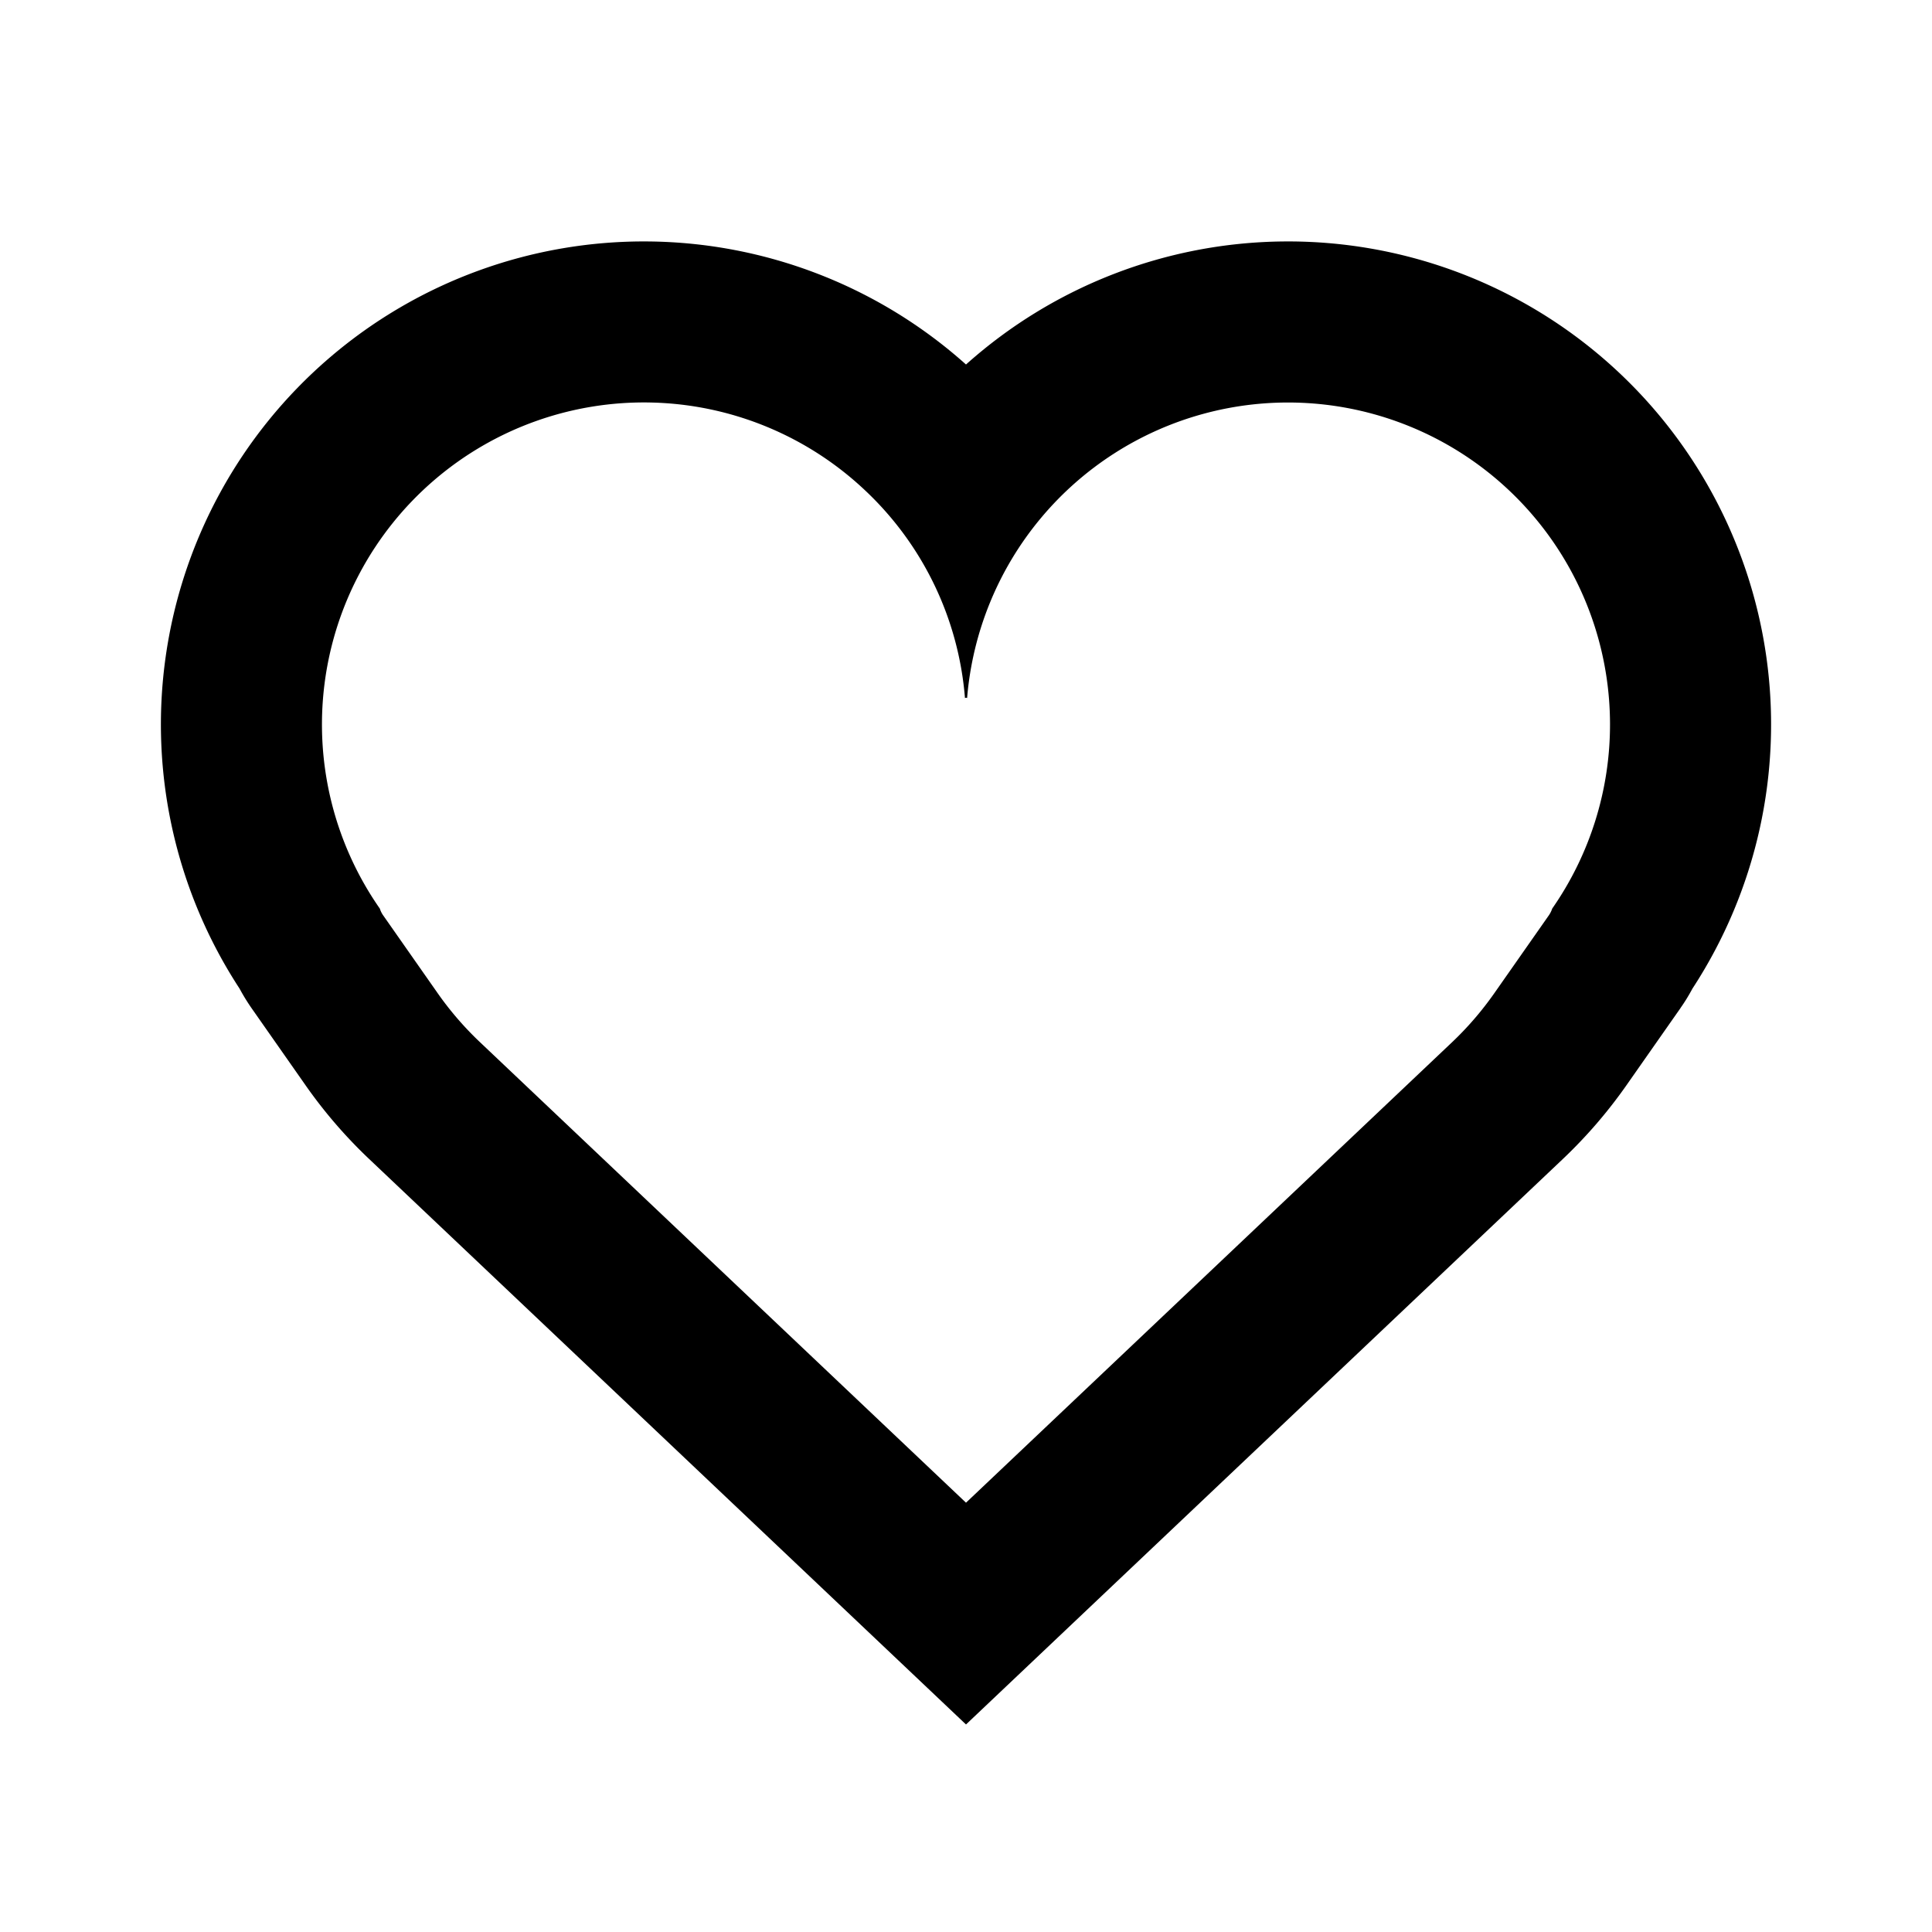 <svg xmlns="http://www.w3.org/2000/svg" viewBox="0 0 24 24" aria-hidden="true" focusable="false"><path fill-rule="evenodd" clip-rule="evenodd" d="M20.877 12.52c.054-.076.103-.157.147-.239A6 6 0 0 0 12 4.528a6 6 0 0 0-9.024 7.753c.044.082.093.162.147.24l.673.961a6 6 0 0 0 .789.915L12 21.422l7.415-7.025c.293-.278.557-.584.789-.915l.673-.961Zm-14.916.425L12 18.667l6.04-5.722c.195-.185.371-.39.525-.61l.673-.961a.335.335 0 0 0 .044-.087 4 4 0 1 0-7.268-2.619v.003L12 8.667l-.013.004v-.002a3.975 3.975 0 0 0-1.237-2.574 4 4 0 0 0-6.031 5.193c.009.03.023.058.043.086l.673.961a4 4 0 0 0 .526.61Z"/></svg>